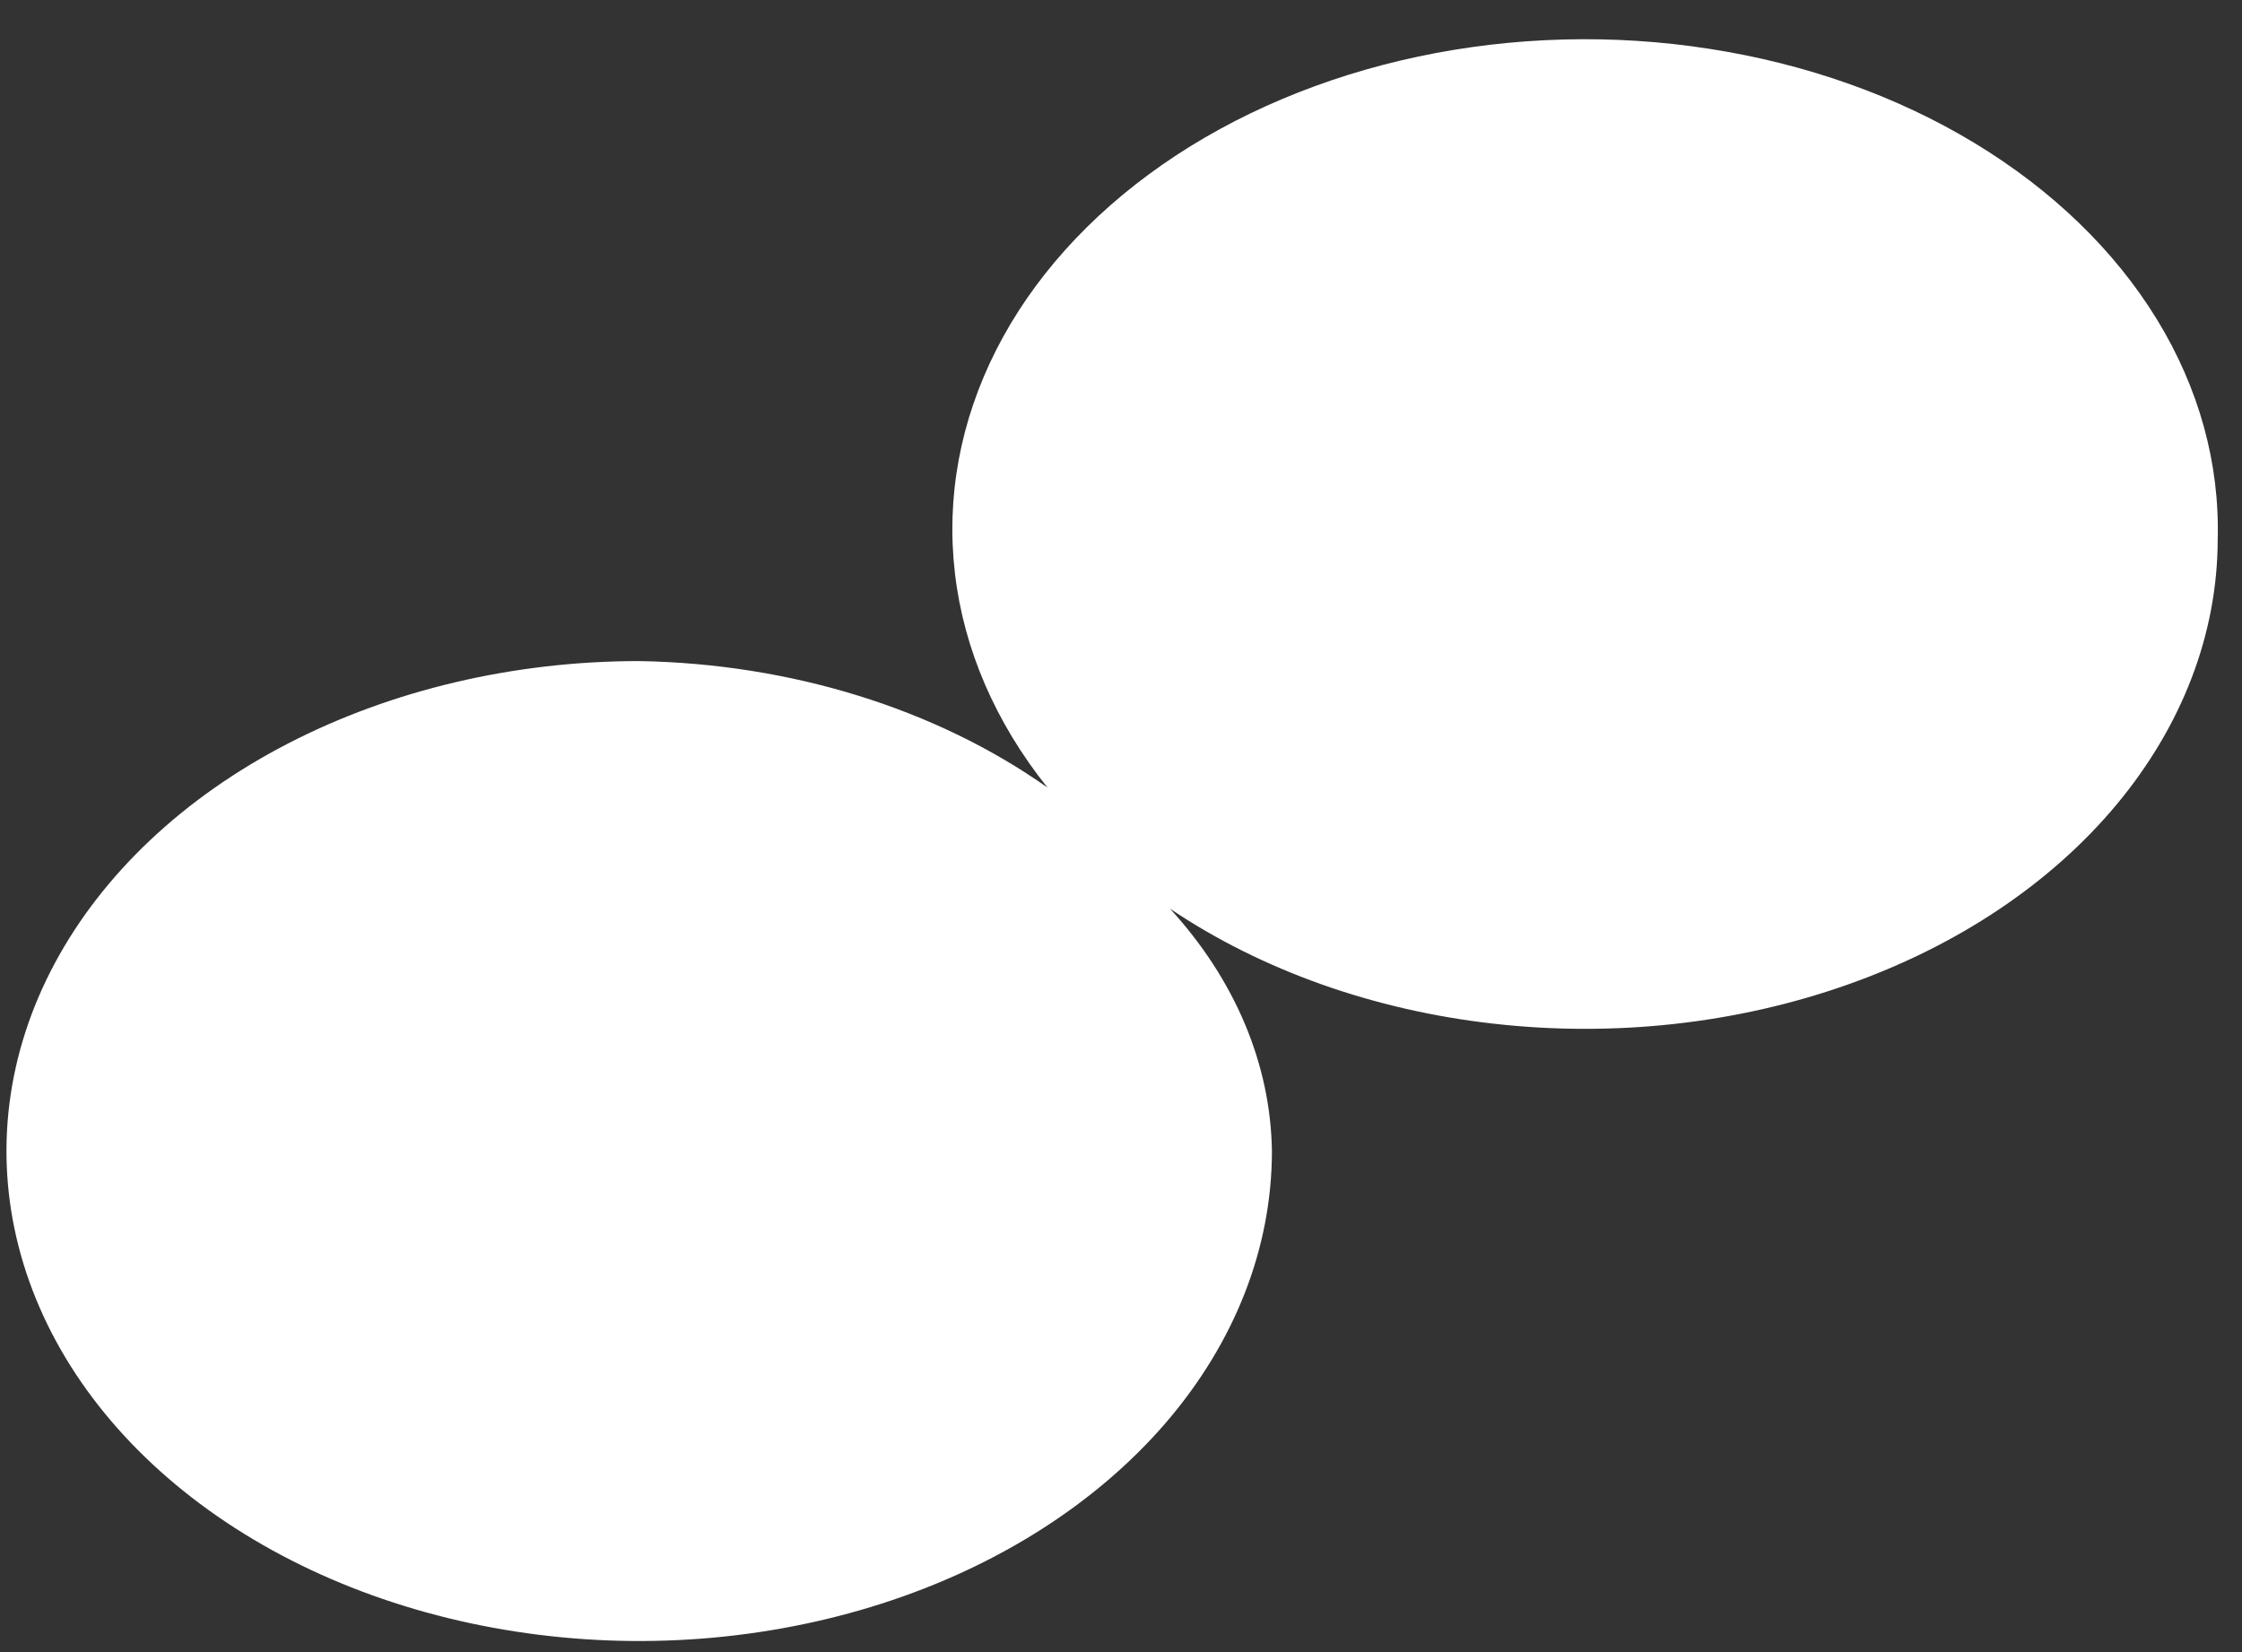 <?xml version="1.0" encoding="UTF-8" standalone="no"?><svg width='19' height='14' viewBox='0 0 19 14' fill='none' xmlns='http://www.w3.org/2000/svg'>
<rect x="0" y="0" width="19" height="14" fill="#333333" stroke="none"/>
<g style='mix-blend-mode:color-dodge'>
<path d='M18.794 4.575C18.812 3.929 18.636 3.289 18.278 2.705C17.92 2.121 17.391 1.61 16.733 1.212C16.076 0.814 15.307 0.541 14.488 0.414C13.67 0.286 12.825 0.309 12.02 0.479C11.214 0.65 10.472 0.963 9.851 1.395C9.23 1.827 8.747 2.365 8.442 2.966C8.137 3.568 8.017 4.216 8.093 4.86C8.168 5.503 8.437 6.124 8.877 6.674C7.929 6.004 6.7 5.624 5.417 5.602C4.357 5.602 3.32 5.846 2.438 6.302C1.556 6.758 0.869 7.407 0.463 8.165C0.057 8.924 -0.049 9.759 0.158 10.564C0.365 11.37 0.875 12.109 1.625 12.69C2.375 13.271 3.331 13.666 4.371 13.826C5.411 13.987 6.489 13.904 7.469 13.59C8.449 13.276 9.286 12.744 9.876 12.061C10.465 11.378 10.779 10.575 10.779 9.754C10.768 9.017 10.466 8.301 9.915 7.7C10.69 8.222 11.643 8.561 12.66 8.675C13.677 8.79 14.715 8.676 15.651 8.346C16.586 8.017 17.38 7.487 17.937 6.818C18.494 6.149 18.792 5.371 18.794 4.575Z' fill='white'/>
</g>
</svg>
